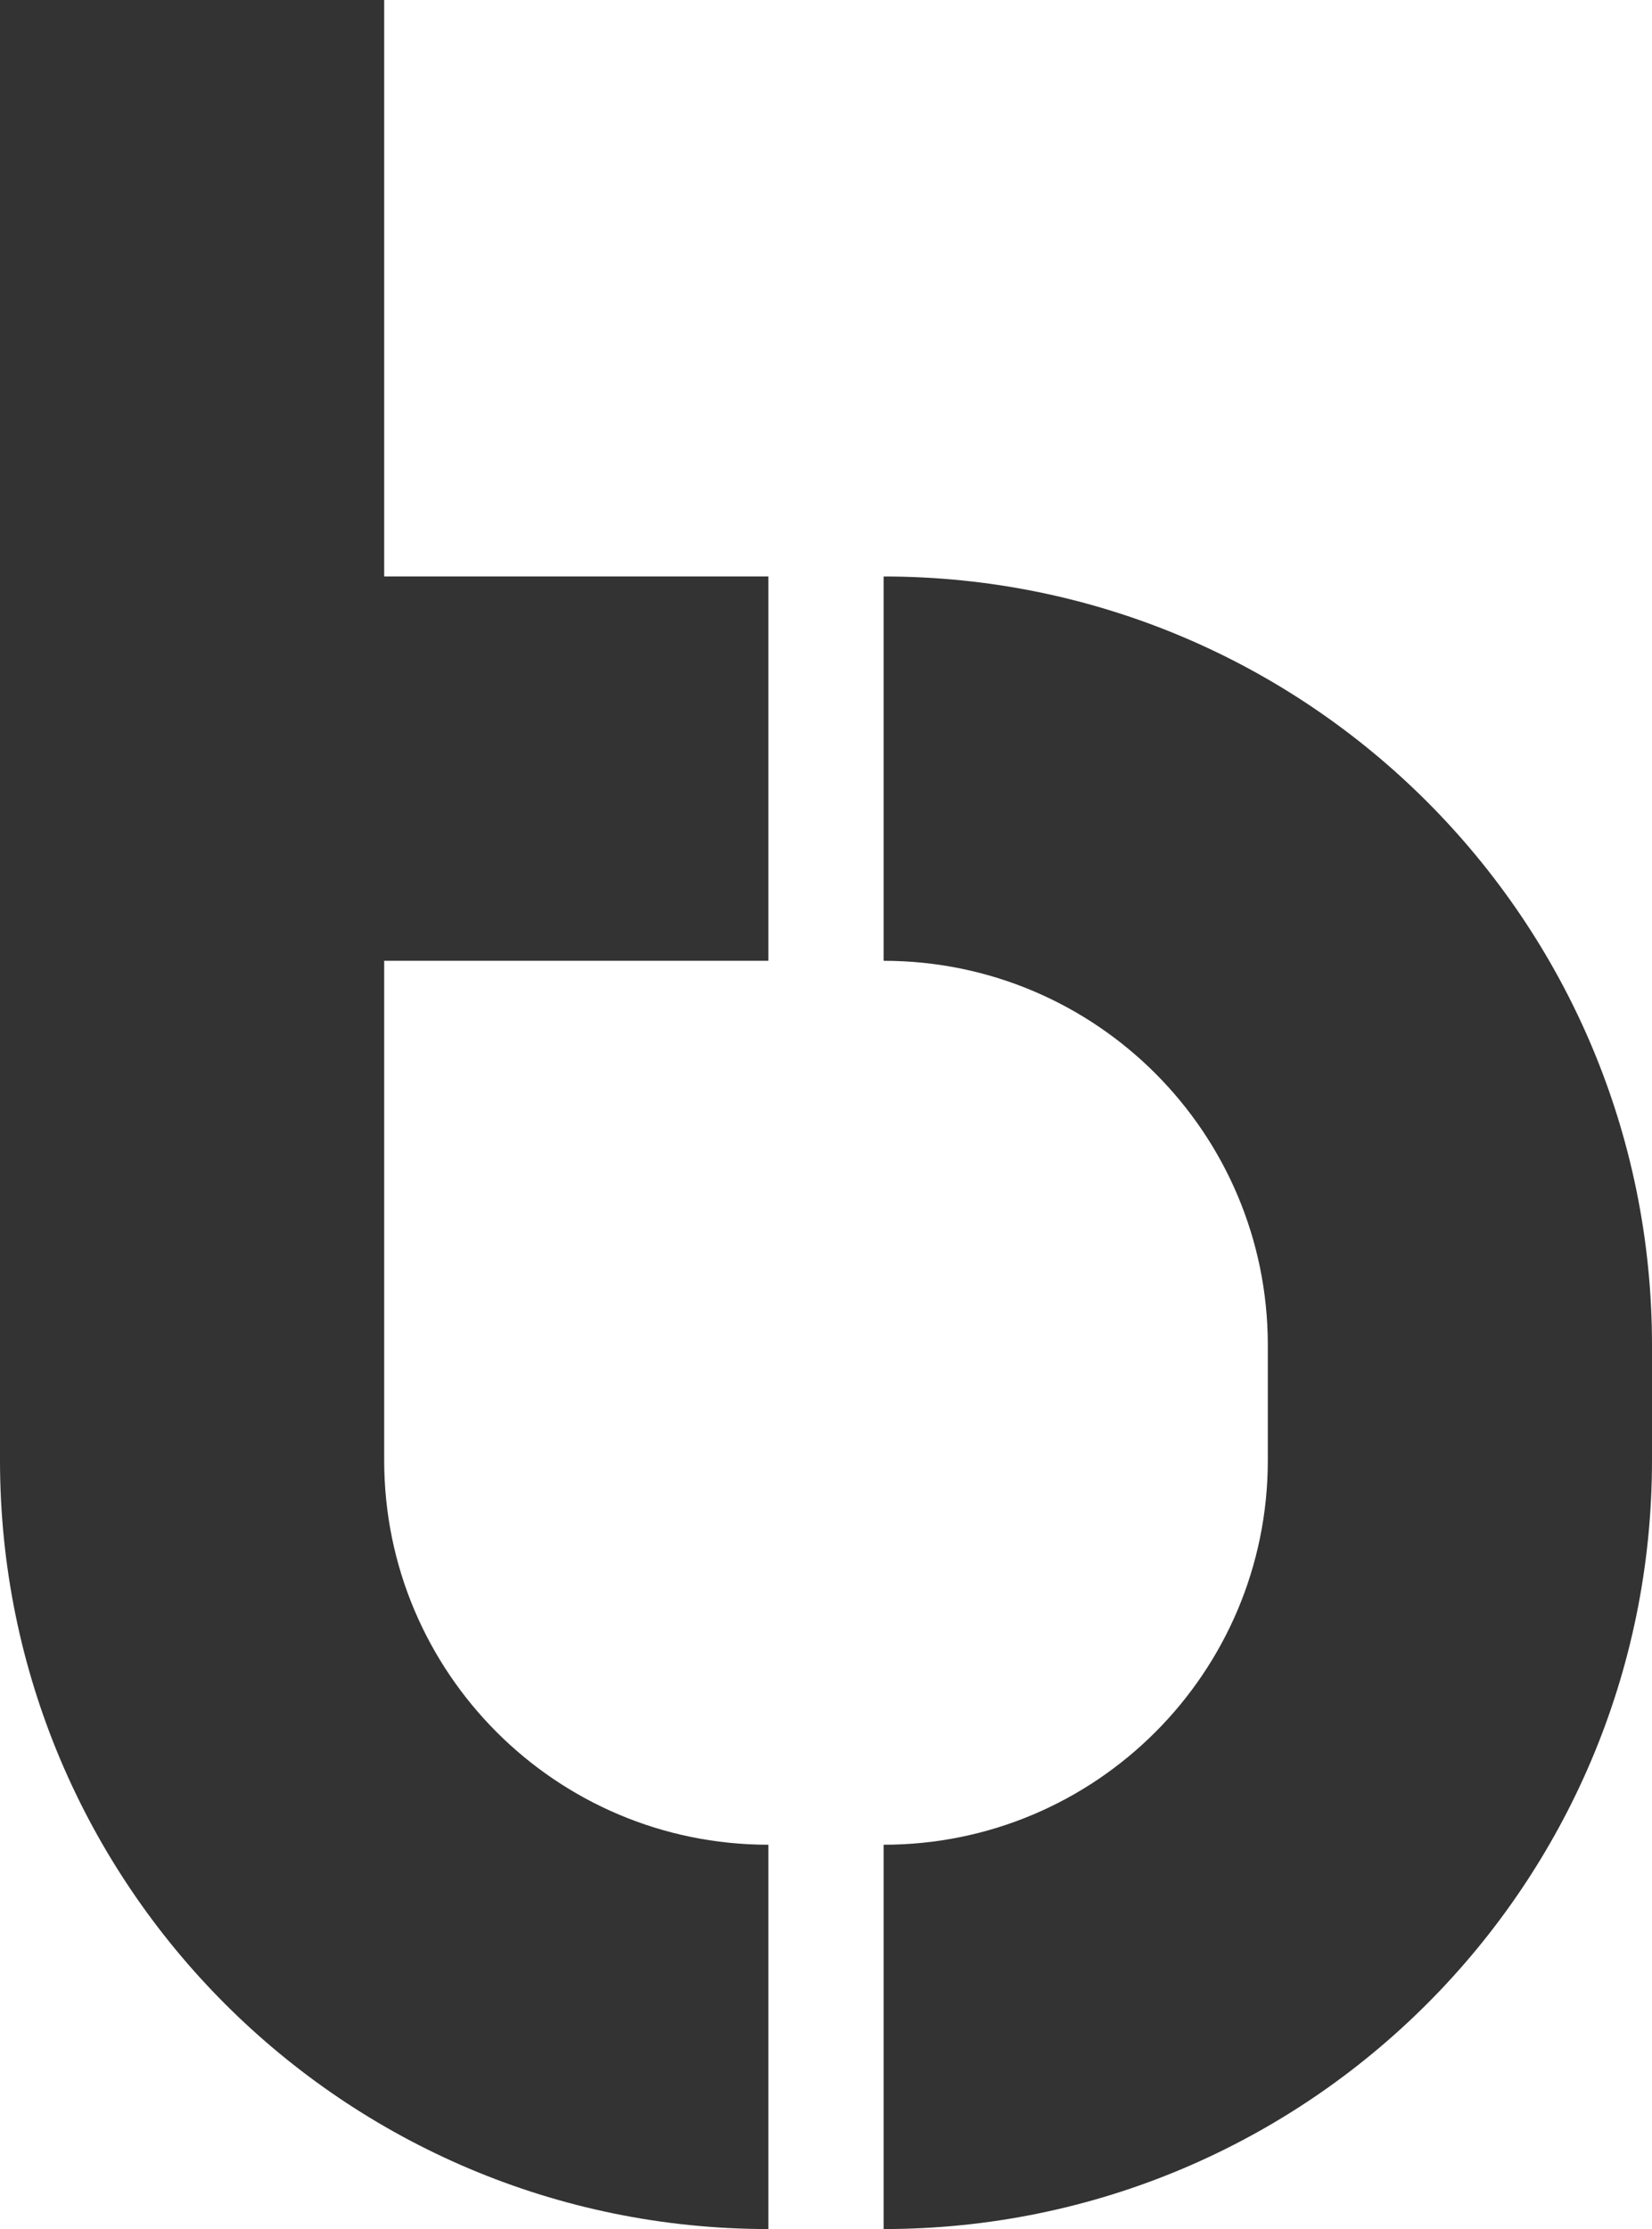 <?xml version="1.0" encoding="UTF-8" standalone="no"?>
<!-- Created with Inkscape (http://www.inkscape.org/) -->

<svg
   xmlns:dc="http://purl.org/dc/elements/1.1/"
   xmlns:cc="http://creativecommons.org/ns#"
   xmlns:rdf="http://www.w3.org/1999/02/22-rdf-syntax-ns#"
   xmlns:svg="http://www.w3.org/2000/svg"
   xmlns="http://www.w3.org/2000/svg"
   xmlns:sodipodi="http://sodipodi.sourceforge.net/DTD/sodipodi-0.dtd"
   xmlns:inkscape="http://www.inkscape.org/namespaces/inkscape"
   width="43"
   height="58"
   id="svg3968"
   version="1.1"
   inkscape:version="0.48.3.1 r9886"
   sodipodi:docname="logo.svg">
  <defs
     id="defs3970" />
  <sodipodi:namedview
     id="base"
     pagecolor="#ffffff"
     bordercolor="#666666"
     borderopacity="1.0"
     inkscape:pageopacity="0.0"
     inkscape:pageshadow="2"
     inkscape:zoom="3.959798"
     inkscape:cx="45.256075"
     inkscape:cy="16.599672"
     inkscape:document-units="px"
     inkscape:current-layer="layer1"
     showgrid="false"
     fit-margin-top="0"
     fit-margin-left="0"
     fit-margin-right="0"
     fit-margin-bottom="0"
     inkscape:window-width="1920"
     inkscape:window-height="1029"
     inkscape:window-x="0"
     inkscape:window-y="26"
     inkscape:window-maximized="1" />
  <g
     inkscape:label="Ebene 1"
     inkscape:groupmode="layer"
     id="layer1"
     transform="translate(-309.929,-280.505)">
    <g
       transform="translate(-569.063,-118.857)"
       id="g3161"
       inkscape:export-filename="/media/Daten/projekte/tb_logo.png"
       inkscape:export-xdpi="783.25665"
       inkscape:export-ydpi="783.25665"
       style="fill:#333333">
      <g
         transform="translate(258.992,82)"
         id="g3155"
         style="fill:#333333;fill-opacity:1">
        <path
           sodipodi:nodetypes="ccccccccccc"
           inkscape:connector-curvature="0"
           style="fill:#333333;fill-opacity:1;stroke:none"
           d="m 620,317.362 0,38 c 0,11.046 8.954,20 20,20 l 0,-10 c -5.523,0 -10,-4.477 -10,-10 l 0,-13 10,0 0,-10 -10,0 0,-15 z"
           id="path3157" />
        <path
           inkscape:connector-curvature="0"
           style="fill:#333333;fill-opacity:1;stroke:none"
           d="m 643,332.362 0,10 c 5.523,0 10,4.477 10,10 l 0,3 c 0,5.523 -4.477,10 -10,10 l 0,10 c 11.046,0 20,-8.954 20,-20 l 0,-3 c 0,-11.046 -8.954,-20 -20,-20 z"
           id="path3159" />
      </g>
    </g>
  </g>
</svg>
